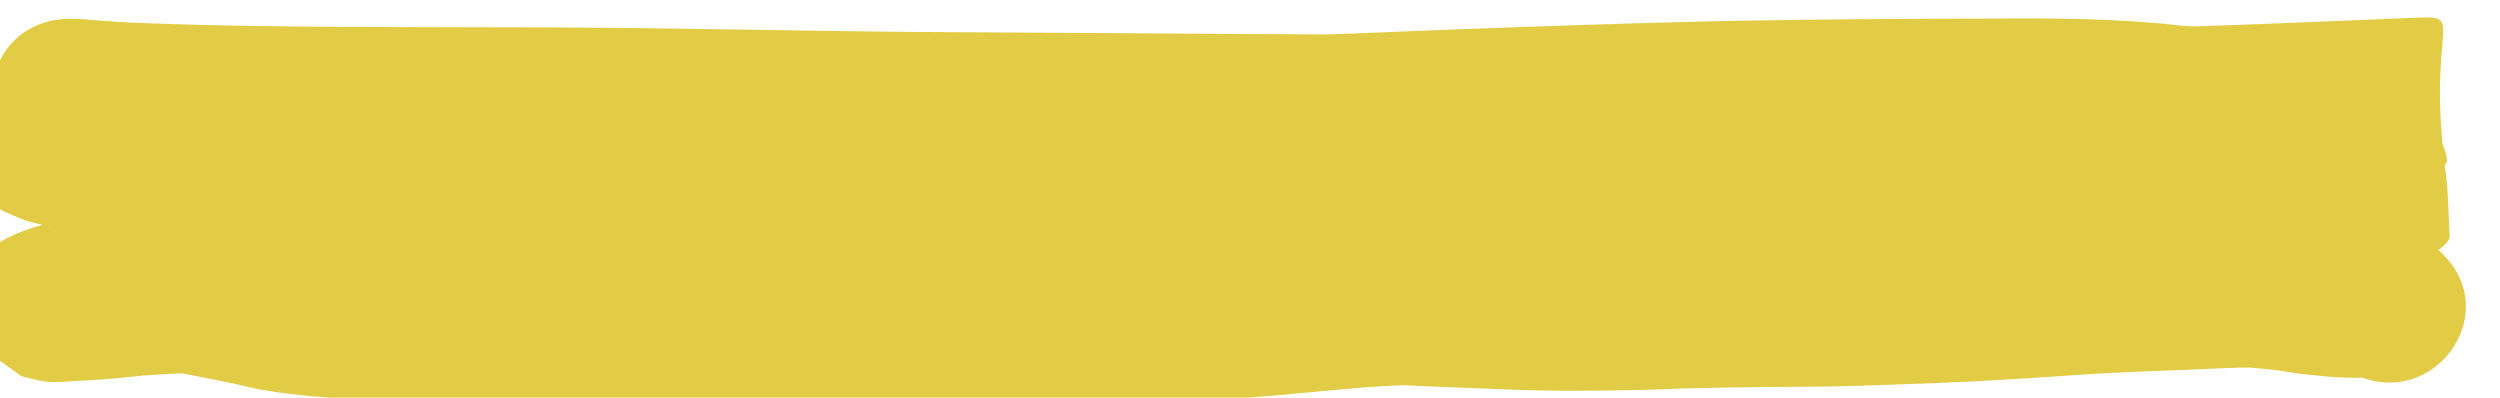 <?xml version="1.0" encoding="UTF-8" standalone="no"?>
<!-- Created with Inkscape (http://www.inkscape.org/) -->

<svg
   width="82.944"
   height="13.194"
   viewBox="0 0 82.944 13.194"
   version="1.1"
   id="svg5"
   inkscape:version="1.2 (dc2aedaf03, 2022-05-15)"
   sodipodi:docname="retouch.svg"
   xmlns:inkscape="http://www.inkscape.org/namespaces/inkscape"
   xmlns:sodipodi="http://sodipodi.sourceforge.net/DTD/sodipodi-0.dtd"
   xmlns="http://www.w3.org/2000/svg"
   xmlns:svg="http://www.w3.org/2000/svg">
  <sodipodi:namedview
     id="namedview7"
     pagecolor="#ffffff"
     bordercolor="#eeeeee"
     borderopacity="1"
     inkscape:showpageshadow="0"
     inkscape:pageopacity="0"
     inkscape:pagecheckerboard="true"
     inkscape:deskcolor="#a8a8a8"
     inkscape:document-units="px"
     showgrid="false"
     shape-rendering="crispEdges"
     inkscape:zoom="3.5399533"
     inkscape:cx="39.689789"
     inkscape:cy="104.94489"
     inkscape:current-layer="layer1" />
  <defs
     id="defs2" />
  <g
     inkscape:label="Layer 1"
     inkscape:groupmode="layer"
     id="layer1"
     transform="translate(-134.965,-352.478)">
    <path
       style="fill:#e2cc45;fill-opacity:1;stroke:none;stroke-width:10.119;stroke-opacity:0"
       id="path890"
       d="m 137.22,358.089 c 1.045,0.081 1.37,0.114 2.6,0.158 4.275,0.153 8.558,0.117 12.835,0.135 4.29,0.003 8.578,0.121 12.868,0.152 6.916,0.036 13.831,0.105 20.747,0.105 3.478,0.026 6.954,-0.087 10.43,-0.153 2.821,-6.8e-4 5.641,-0.01 8.461,-0.066 1.881,-0.037 3.761,-0.105 5.641,-0.178 1.333,-0.053 2.666,-0.108 3.999,-0.162 2.481,-0.105 0.928,0.26 0.137,-4.957 -0.335,0.081 -0.658,0.193 -0.99,0.28 -0.706,0.159 -1.447,0.123 -2.166,0.125 -1.5,-0.037 -3,-0.075 -4.495,-0.204 -2.037,-0.234 -4.09,-0.245 -6.138,-0.229 -2.97,0.004 -5.939,0.021 -8.909,0.079 -2.982,0.066 -5.964,0.167 -8.945,0.278 -1.141,0.043 -2.281,0.09 -3.422,0.137 -1.557,0.046 -3.109,0.169 -4.663,0.272 -2.543,0.179 -5.079,0.446 -7.615,0.704 -1.852,0.241 -3.718,0.228 -5.581,0.19 -2.683,-0.051 -5.365,-0.191 -8.04,-0.398 -1.435,-0.114 -2.869,-0.232 -4.304,-0.344 -0.623,-0.042 -1.245,-0.086 -1.868,-0.13 -0.475,-0.015 -0.948,-0.051 -1.422,-0.068 -1.062,-0.014 -2.125,0.041 -3.186,0.081 -0.951,0.017 -1.898,0.095 -2.845,0.182 -0.582,0.059 -1.163,0.131 -1.743,0.208 -0.589,0.084 -1.181,0.136 -1.768,0.232 -0.44,0.059 -0.868,0.157 -1.285,0.31 -0.74,0.302 -1.478,0.721 -1.674,1.656 -0.163,0.777 0.13,1.606 0.431,2.343 0.186,0.457 0.902,0.712 1.331,0.901 0.386,0.163 0.82,0.199 1.206,0.361 0.323,0.136 0.645,0.286 0.971,0.42 0.599,0.209 1.207,0.395 1.821,0.556 0.85,0.277 1.722,0.459 2.603,0.616 1.684,0.284 3.394,0.36 5.098,0.445 1.018,0.059 2.028,0.188 3.043,0.274 1.892,0.113 3.775,0.314 5.661,0.492 0.874,0.096 1.749,0.178 2.629,0.204 0.326,0.006 0.651,5e-4 0.977,-0.011 0.222,-0.008 0.131,-0.014 0.251,-0.002 0.803,0.032 1.606,0.004 2.408,-0.019 1.187,-0.04 2.373,-0.085 3.56,-0.132 0.677,-0.029 1.354,-0.058 2.032,-0.066 2.108,0.021 4.215,0.015 6.323,-0.027 2.185,-0.016 4.369,-0.058 6.554,-0.054 0.945,0.003 1.89,0.017 2.835,-5.3e-4 0.934,-0.025 1.868,-0.066 2.802,-0.104 1.331,-0.057 2.662,-0.099 3.992,-0.175 1.025,-0.047 2.045,-0.153 3.063,-0.269 0.518,-0.059 1.039,-0.082 1.559,-0.106 0.538,-0.039 1.076,-0.014 1.615,-0.007 0.92,0.004 1.839,-0.034 2.758,-0.067 0.913,-0.033 1.825,-0.067 2.736,-0.126 1.626,-0.116 3.249,-0.266 4.869,-0.448 0.641,-0.072 1.282,-0.152 1.926,-0.199 0.326,-0.021 0.652,-0.033 0.978,-0.045 0.368,-0.014 0.737,-0.029 1.105,-0.043 0.172,-0.013 0.328,0.015 0.548,0.031 -0.046,-0.003 -0.092,-0.009 -0.138,-0.011 -0.011,-4.1e-4 0.021,0.005 0.032,0.007 0.043,0.008 0.085,0.017 0.128,0.023 0.273,0.038 0.541,0.055 0.817,0.063 0.322,0.031 0.646,0.049 0.969,0.06 0.193,0.005 0.385,0.005 0.578,-5e-5 0.035,-8.2e-4 0.14,3.7e-4 0.105,-0.003 -0.039,-0.004 -0.078,0.001 -0.117,0.002 -1.983,-0.127 -1.759,-1.62 -1.943,-3.851 -0.025,-0.298 0.816,-0.758 1.108,-0.88 -0.736,0.186 -1.517,0.202 -2.272,0.258 -2.642,0.199 -5.28,0.436 -7.918,0.68 -1.905,0.165 -3.813,0.297 -5.72,0.44 -1.637,0.105 -3.27,0.247 -4.904,0.383 -2.08,0.152 -4.155,0.347 -6.231,0.538 -1.026,0.093 -2.053,0.182 -3.082,0.243 -1.083,0.053 -2.166,0.092 -3.249,0.136 -1.381,0.047 -2.758,0.149 -4.137,0.238 -0.773,0.034 -1.547,0.11 -2.321,0.109 -1.233,-0.032 -2.465,-0.09 -3.698,-0.138 -1.23,-0.031 -2.459,-0.095 -3.689,-0.117 -0.747,-0.009 -1.489,-0.085 -2.234,-0.134 -0.473,-0.024 -0.939,-0.086 -1.403,-0.174 -0.87,-0.128 -1.749,-0.134 -2.626,-0.128 -0.941,0.014 -1.882,0.046 -2.823,0.082 -1.43,-0.004 -2.859,0.048 -4.288,0.092 -1.336,0.035 -2.671,0.127 -4.003,0.239 -2.379,0.173 -4.76,0.315 -7.141,0.451 -0.825,0.049 -1.651,0.072 -2.474,0.158 -0.48,0.056 -0.961,0.093 -1.443,0.122 -0.213,0.01 -0.426,0.025 -0.64,0.032 -0.03,9.7e-4 -0.121,8.6e-4 -0.091,6.5e-4 0.047,-10e-4 0.094,-0.009 0.141,-0.002 0.184,0.028 0.365,0.071 0.548,0.107 0.391,0.28 1.036,0.385 1.172,0.839 0.494,1.651 0.569,2.971 -0.877,3.674 -0.313,0.089 0.368,-0.051 0.417,-0.059 0.259,-0.037 0.521,-0.052 0.782,-0.066 0.525,-0.012 1.041,0.036 1.559,0.116 0.774,0.153 1.55,0.299 2.323,0.462 1.135,0.297 2.274,0.391 3.442,0.479 1.077,0.058 2.147,0.2 3.224,0.269 0.42,0.027 1.566,0.076 1.99,0.095 2.097,0.09 4.192,0.17 6.291,0.188 1.677,-0.003 3.353,-10e-4 5.03,-0.028 1.609,-0.032 3.218,-0.093 4.826,-0.154 1.241,-0.048 2.481,-0.099 3.722,-0.15 1.678,-0.059 3.355,-0.134 5.03,-0.245 1.26,-0.094 2.517,-0.225 3.776,-0.331 0.472,-0.042 0.946,-0.064 1.42,-0.084 1.061,0.055 2.124,0.087 3.186,0.133 1.617,0.074 3.236,0.06 4.854,0.021 1.693,-0.072 3.387,-0.091 5.081,-0.101 1.085,8.4e-4 2.169,-0.037 3.253,-0.076 1.623,-0.049 3.243,-0.134 4.863,-0.241 0.682,-0.044 1.363,-0.097 2.046,-0.135 0.65,-0.032 1.301,-0.056 1.951,-0.083 0.941,-0.025 1.88,-0.097 2.821,-0.102 0.427,0.031 0.857,0.072 1.279,0.143 0.381,0.072 0.768,0.096 1.152,0.138 0.398,0.047 0.799,0.059 1.2,0.056 0.168,-0.003 0.336,-0.007 0.503,-0.013 0.041,-10e-4 0.165,-0.003 0.124,-0.005 -0.07,-0.003 -0.28,-0.011 -0.211,0.001 0.087,0.015 0.177,0.006 0.266,0.008 -0.391,-0.02 -0.439,-0.004 -0.921,-0.187 -0.153,-0.058 -0.285,-0.157 -0.427,-0.236 2.908,2.106 5.957,-1.911 3.049,-4.017 v 0 c -0.178,-0.104 -0.342,-0.234 -0.534,-0.313 -0.557,-0.229 -0.657,-0.21 -1.149,-0.248 0.042,0.002 0.17,0.009 0.127,0.008 -0.294,-0.006 -0.586,-0.017 -0.88,10e-4 -0.197,0.003 -0.393,-0.002 -0.588,-0.026 -0.303,-0.033 -0.608,-0.048 -0.908,-0.106 -0.707,-0.106 -1.419,-0.193 -2.135,-0.205 -0.994,0.012 -1.987,0.073 -2.98,0.106 -0.678,0.027 -1.356,0.053 -2.034,0.086 -0.7,0.039 -1.399,0.093 -2.099,0.139 -1.568,0.104 -3.136,0.186 -4.707,0.233 -1.03,0.037 -2.061,0.074 -3.092,0.073 -1.727,0.01 -3.454,0.029 -5.18,0.102 -1.501,0.037 -3.002,0.052 -4.502,-0.018 -1.211,-0.051 -2.423,-0.106 -3.634,-0.133 -0.546,0.023 -1.092,0.049 -1.636,0.098 -1.228,0.103 -2.453,0.23 -3.682,0.324 -1.631,0.108 -3.263,0.18 -4.897,0.238 -1.236,0.05 -2.473,0.101 -3.709,0.149 -1.57,0.06 -3.14,0.119 -4.711,0.151 -1.633,0.026 -3.267,0.024 -4.9,0.027 -2.036,-0.017 -4.068,-0.096 -6.102,-0.183 -0.199,-0.009 -1.568,-0.069 -1.812,-0.084 -1.084,-0.068 -2.162,-0.213 -3.248,-0.27 -0.939,-0.07 -1.84,-0.13 -2.752,-0.381 -0.874,-0.184 -1.752,-0.352 -2.629,-0.517 -0.867,-0.126 -1.739,-0.199 -2.616,-0.165 -0.453,0.025 -0.905,0.057 -1.353,0.129 -0.388,0.066 -0.777,0.128 -1.156,0.238 -0.484,0.163 -1.448,0.505 -1.573,0.97 -0.815,3.033 -0.565,2.706 1.142,3.974 0.24,0.056 0.476,0.126 0.719,0.167 0.451,0.076 0.918,-0.018 1.37,-0.019 0.559,-0.034 1.117,-0.077 1.674,-0.141 0.74,-0.079 1.485,-0.087 2.227,-0.138 2.428,-0.139 4.857,-0.283 7.282,-0.461 1.237,-0.106 2.478,-0.189 3.72,-0.223 1.442,-0.044 2.884,-0.094 4.326,-0.093 0.888,-0.034 1.775,-0.065 2.663,-0.078 0.37,-0.003 0.74,-0.008 1.11,0.008 0.205,0.009 0.299,0.021 0.508,0.041 0.004,1.9e-4 3.6e-4,-0.007 5.2e-4,-0.011 0.67,0.126 1.344,0.214 2.025,0.253 0.831,0.055 1.659,0.137 2.493,0.145 1.192,0.02 2.382,0.085 3.573,0.113 1.313,0.051 2.625,0.115 3.939,0.142 0.875,-0.01 1.749,-0.07 2.623,-0.12 1.335,-0.086 2.67,-0.186 4.007,-0.231 1.116,-0.044 2.233,-0.085 3.349,-0.141 1.086,-0.064 2.17,-0.157 3.254,-0.255 2.061,-0.189 4.121,-0.383 6.186,-0.534 1.62,-0.135 3.239,-0.275 4.862,-0.379 1.938,-0.145 3.876,-0.28 5.812,-0.448 2.607,-0.241 5.214,-0.476 7.825,-0.673 1.14,-0.086 2.304,-0.139 3.405,-0.47 0.138,-0.049 0.28,-0.085 0.413,-0.146 0.286,-0.131 1.215,-0.639 1.2,-0.951 -0.125,-2.538 0.016,-3.769 -2.076,-3.942 -0.206,-0.004 -0.411,-8.5e-4 -0.617,-6.6e-4 -0.34,-0.01 -0.679,-0.044 -1.019,-0.061 -0.025,2e-5 -0.051,-9.7e-4 -0.076,5e-5 -0.006,1.1e-4 -0.023,-1e-5 -0.018,0.002 0.018,0.006 0.075,0.011 0.056,0.012 -0.181,0.007 -0.402,-0.146 -0.577,-0.086 -0.368,-0.023 -0.735,-0.068 -1.104,-0.038 -0.367,0.015 -0.734,0.029 -1.101,0.043 -0.388,0.015 -0.776,0.029 -1.163,0.056 -0.709,0.053 -1.416,0.136 -2.122,0.217 -1.542,0.173 -3.087,0.315 -4.635,0.427 -0.857,0.059 -1.715,0.085 -2.573,0.118 -0.835,0.03 -1.67,0.065 -2.505,0.064 -0.642,-0.008 -1.285,-0.032 -1.927,0.013 -0.636,0.031 -1.273,0.06 -1.905,0.134 -0.921,0.105 -1.842,0.203 -2.769,0.244 -1.301,0.075 -2.603,0.113 -3.904,0.17 -0.896,0.036 -1.792,0.075 -2.688,0.1 -0.909,0.018 -1.818,9.5e-4 -2.727,-3.9e-4 -2.223,-0.004 -4.445,0.038 -6.668,0.055 -2.098,0.042 -4.196,0.045 -6.294,0.027 -0.722,0.011 -1.443,0.037 -2.164,0.07 -1.169,0.046 -2.338,0.091 -3.507,0.13 -0.72,0.021 -1.44,0.048 -2.16,0.018 -0.393,-0.002 -0.785,0.017 -1.178,0.015 -0.763,-0.018 -1.521,-0.105 -2.279,-0.182 -1.903,-0.179 -3.803,-0.383 -5.712,-0.497 -1.075,-0.09 -2.145,-0.232 -3.224,-0.287 -1.488,-0.074 -2.981,-0.132 -4.453,-0.373 -0.401,-0.069 -0.586,-0.094 -0.96,-0.18 -0.434,-0.1 -0.853,-0.252 -1.285,-0.36 -0.374,-0.072 -0.725,-0.238 -1.098,-0.319 -0.418,-0.171 -0.822,-0.374 -1.248,-0.525 -0.374,-0.125 -0.754,-0.238 -1.136,-0.336 0.327,0.167 0.815,0.387 0.94,0.731 0.846,2.325 0.602,2.125 -0.824,3.661 -0.041,0.045 -0.096,0.054 -0.149,0.065 0.086,-0.037 0.014,-0.004 -0.142,0.027 -0.018,0.004 -0.071,0.008 -0.054,0.005 0.166,-0.027 0.333,-0.046 0.497,-0.079 0.535,-0.09 1.078,-0.125 1.614,-0.209 0.507,-0.07 1.016,-0.129 1.525,-0.183 0.852,-0.078 1.705,-0.152 2.562,-0.164 0.936,-0.036 1.873,-0.081 2.81,-0.08 0.415,0.013 0.828,0.048 1.243,0.058 0.607,0.041 1.213,0.087 1.82,0.126 1.436,0.112 2.872,0.23 4.309,0.345 2.775,0.213 5.557,0.36 8.34,0.412 0.532,0.01 1.063,0.027 1.595,0.03 1.544,0.01 3.087,-0.068 4.621,-0.246 2.474,-0.252 4.947,-0.513 7.428,-0.689 1.51,-0.1 3.019,-0.221 4.533,-0.265 1.134,-0.047 2.267,-0.093 3.401,-0.136 2.95,-0.11 5.9,-0.21 8.852,-0.275 2.949,-0.057 5.898,-0.073 8.847,-0.078 1.886,-0.015 3.777,-0.009 5.653,0.211 1.65,0.139 3.306,0.188 4.962,0.222 1.161,-0.007 2.343,0.004 3.473,-0.296 0.266,-0.07 0.531,-0.138 0.79,-0.229 0.014,-0.005 -0.208,0.044 -0.119,0.023 0.044,-0.011 0.089,-0.019 0.134,-0.028 -0.646,-5.192 0.989,-5.016 -1.495,-4.913 -1.329,0.054 -2.659,0.109 -3.988,0.162 -1.846,0.072 -3.692,0.14 -5.54,0.175 -2.819,0.056 -5.638,0.063 -8.457,0.066 -3.443,0.066 -6.886,0.177 -10.331,0.152 -6.903,1.7e-4 -13.806,-0.07 -20.71,-0.105 -4.295,-0.03 -8.588,-0.149 -12.882,-0.152 -4.194,-0.018 -8.395,0.018 -12.587,-0.128 -1.166,-0.041 -1.458,-0.071 -2.462,-0.149 -3.608,-0.283 -4.018,4.701 -0.41,4.984 z"
       inkscape:export-filename="sketch-yllw.svg"
       inkscape:export-xdpi="96"
       inkscape:export-ydpi="96" />
  </g>
</svg>
